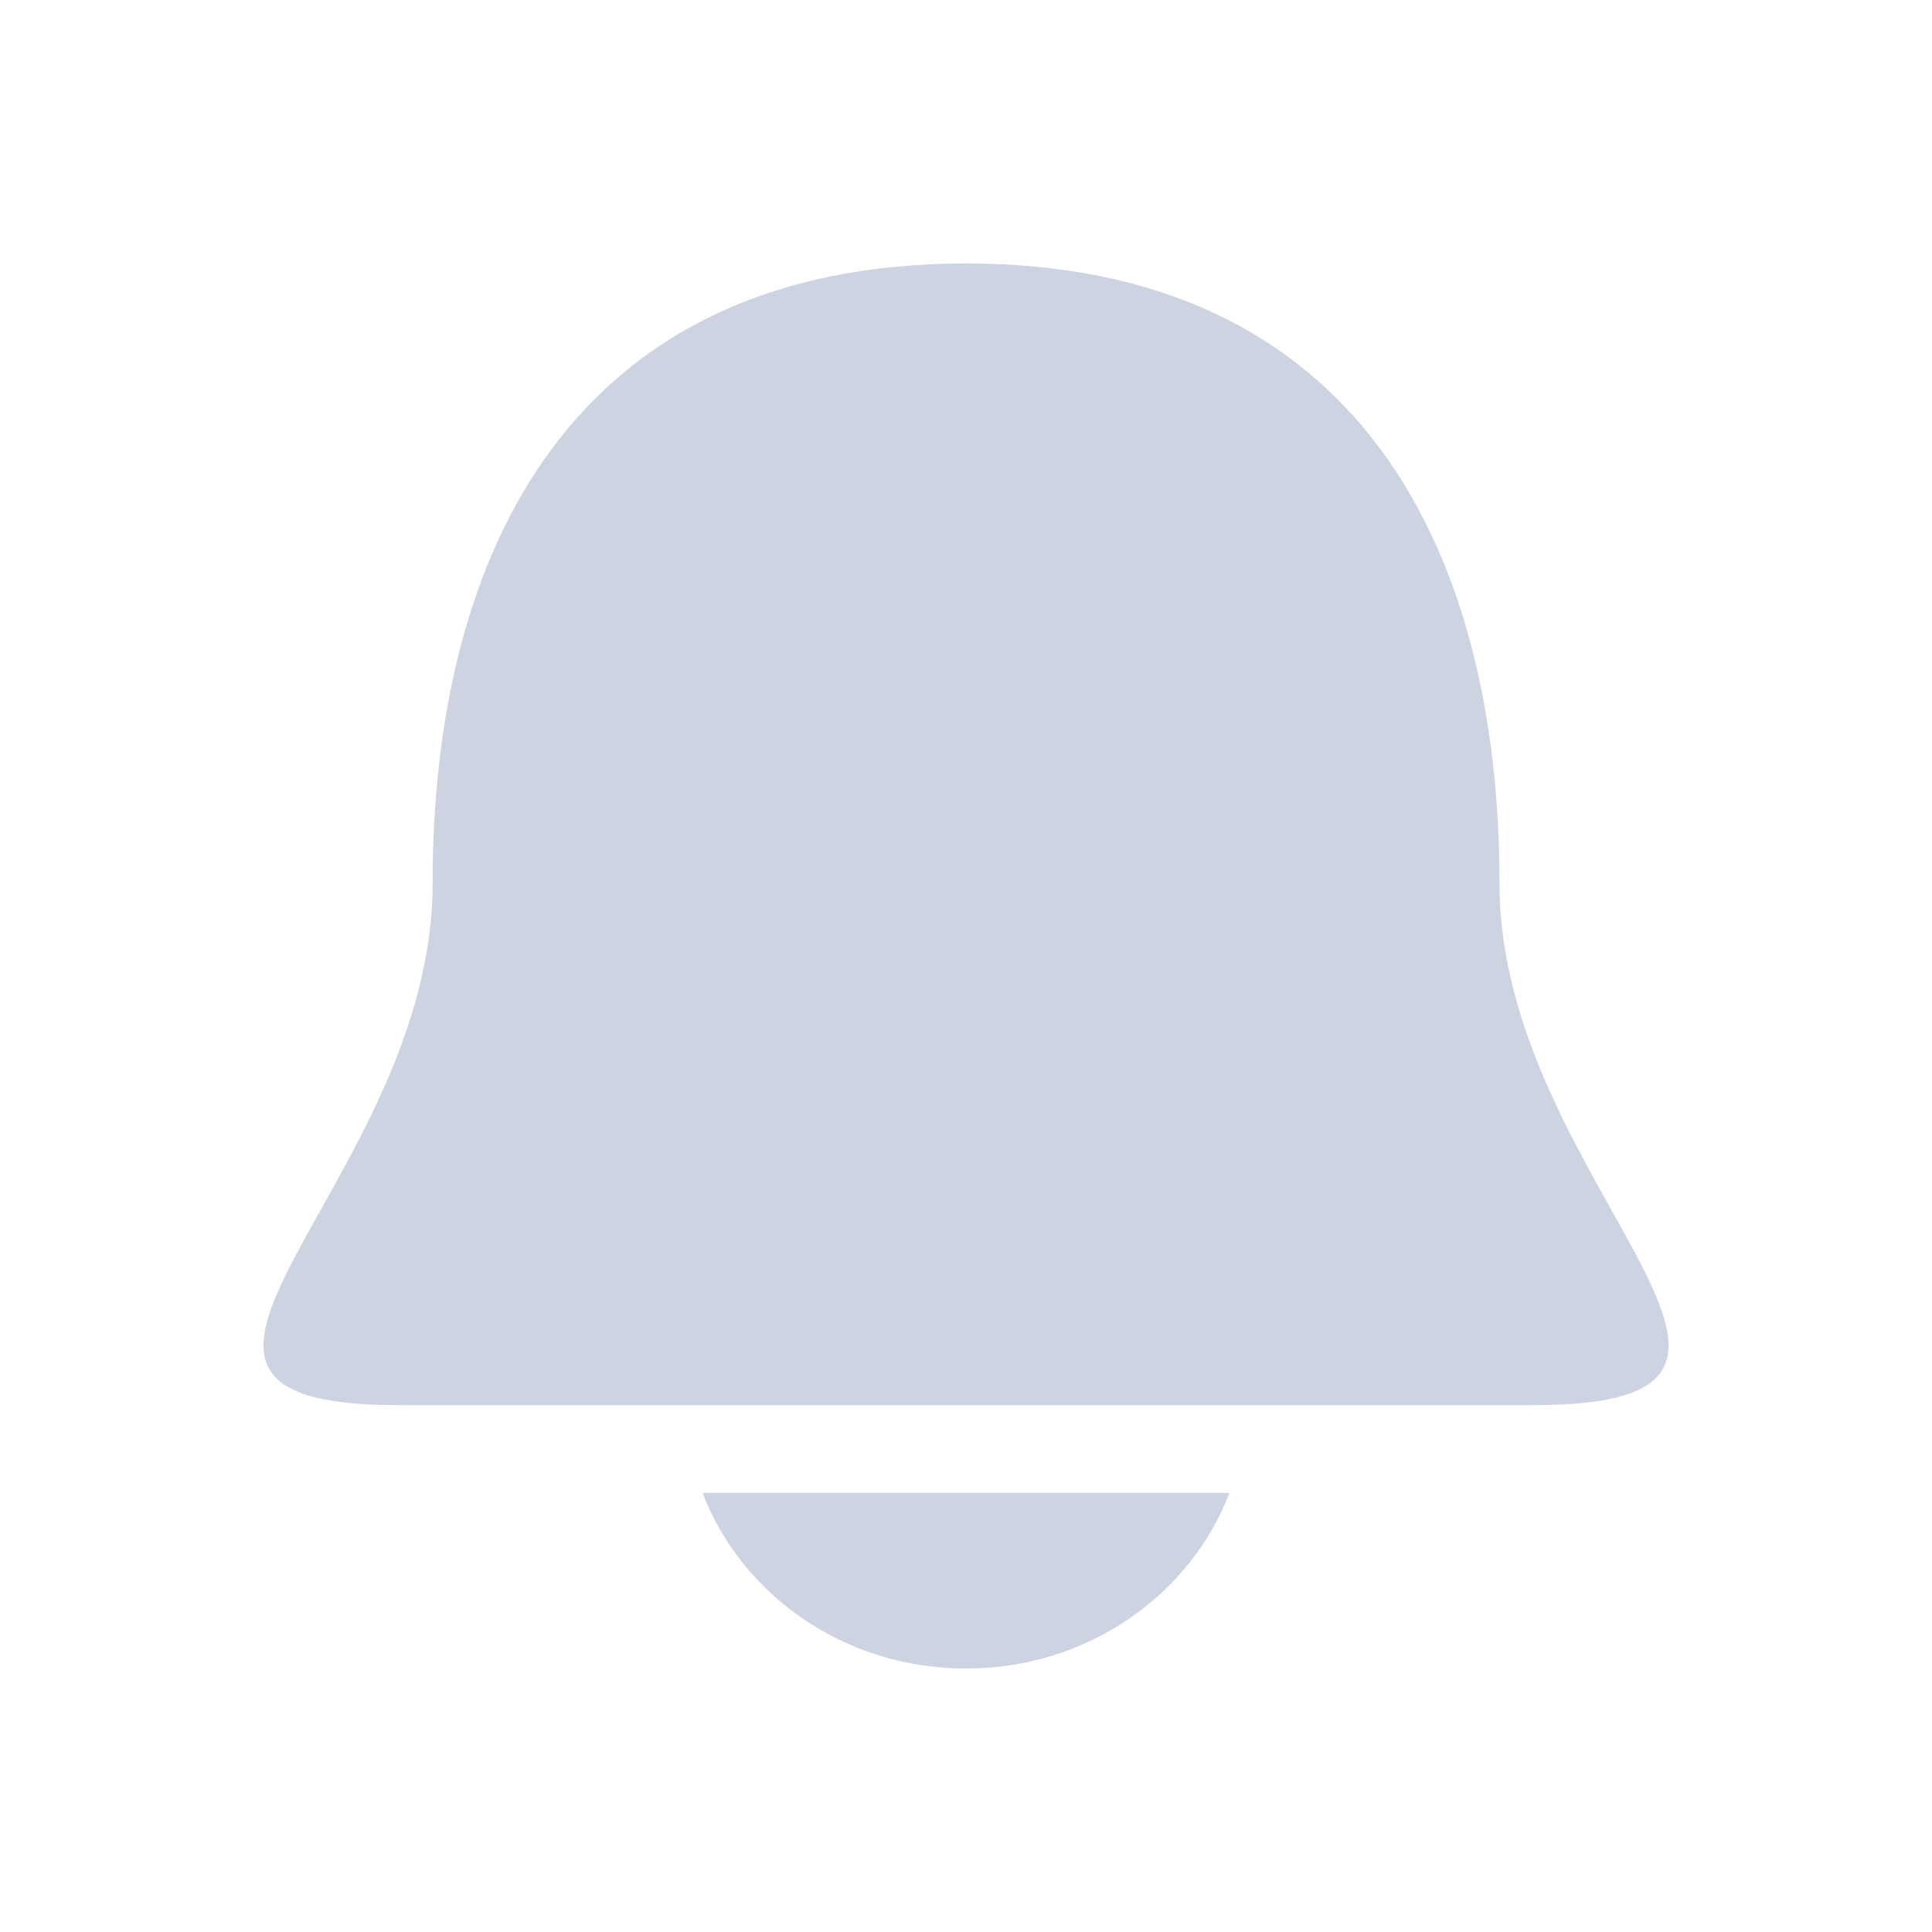 <svg xmlns="http://www.w3.org/2000/svg" width="22" height="22" version="1.1">
 <defs>
  <style id="current-color-scheme" type="text/css">
   .ColorScheme-Text { color:#cdd3e0; } .ColorScheme-Highlight { color:#5294e2; }
  </style>
 </defs>
 <path fill="currentColor" class="ColorScheme-Text" d="M 11,3 C 6.546,3 4.926,6.243 4.926,10.061 4.926,13.484 0.877,16 4.522,16 l 12.957,0 c 3.644,0 -0.404,-2.516 -0.404,-5.939 C 17.074,6.243 15.454,3 11,3 Z m -3,14 c 0.443,1.158 1.612,2 3,2 1.388,0 2.557,-0.842 3,-2 l -6,0 z"/>
</svg>
